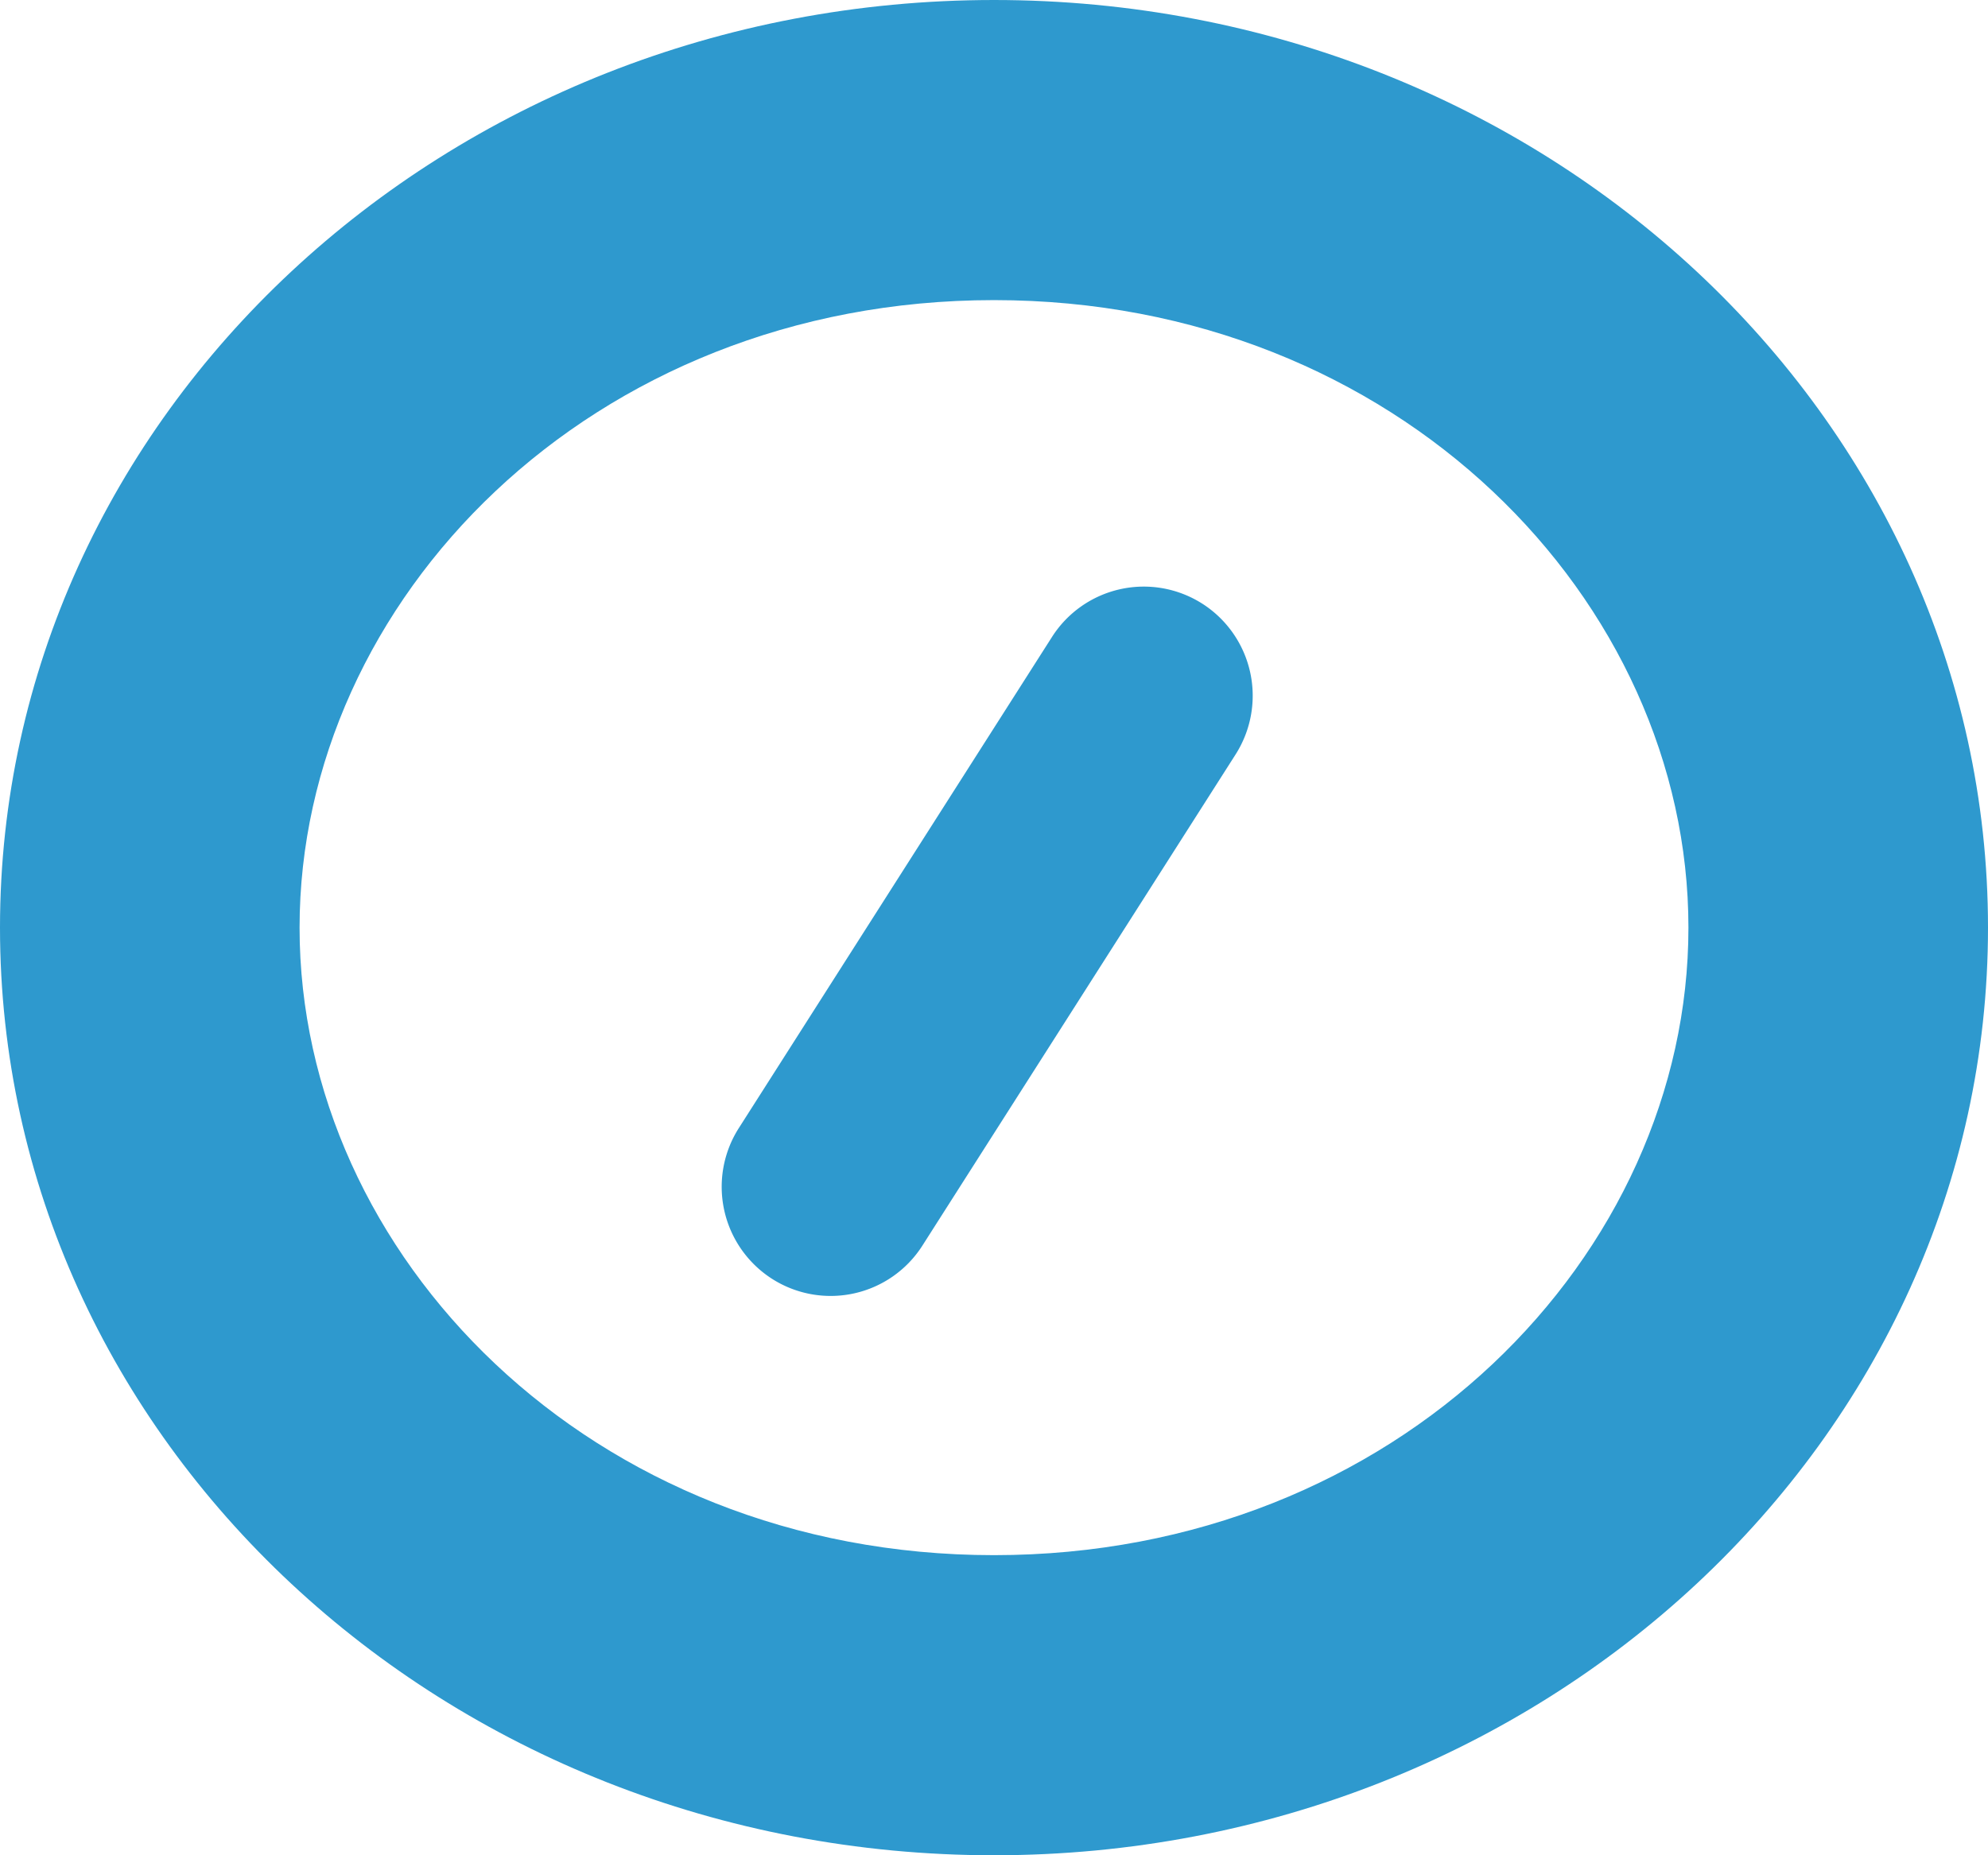 <svg xmlns="http://www.w3.org/2000/svg" viewBox="0 0 90 84"><path fill-rule="evenodd" clip-rule="evenodd" d="M45 70.412c18.285 0 31.438-13.613 31.438-28.412 0-14.8-13.153-28.412-31.438-28.412-18.285 0-31.438 13.613-31.438 28.412 0 14.8 13.153 28.412 31.438 28.412zM45 84c24.853 0 45-18.804 45-42S69.853 0 45 0 0 18.804 0 42s20.147 42 45 42z" fill="#2E99CE"/><path fill-rule="evenodd" clip-rule="evenodd" d="M54.436 27.336a4.947 4.947 0 011.5 6.824L41.759 56.396a4.926 4.926 0 01-6.81 1.503 4.947 4.947 0 01-1.501-6.824L47.625 28.84a4.926 4.926 0 016.81-1.504z" fill="#2E99CE"/></svg>
